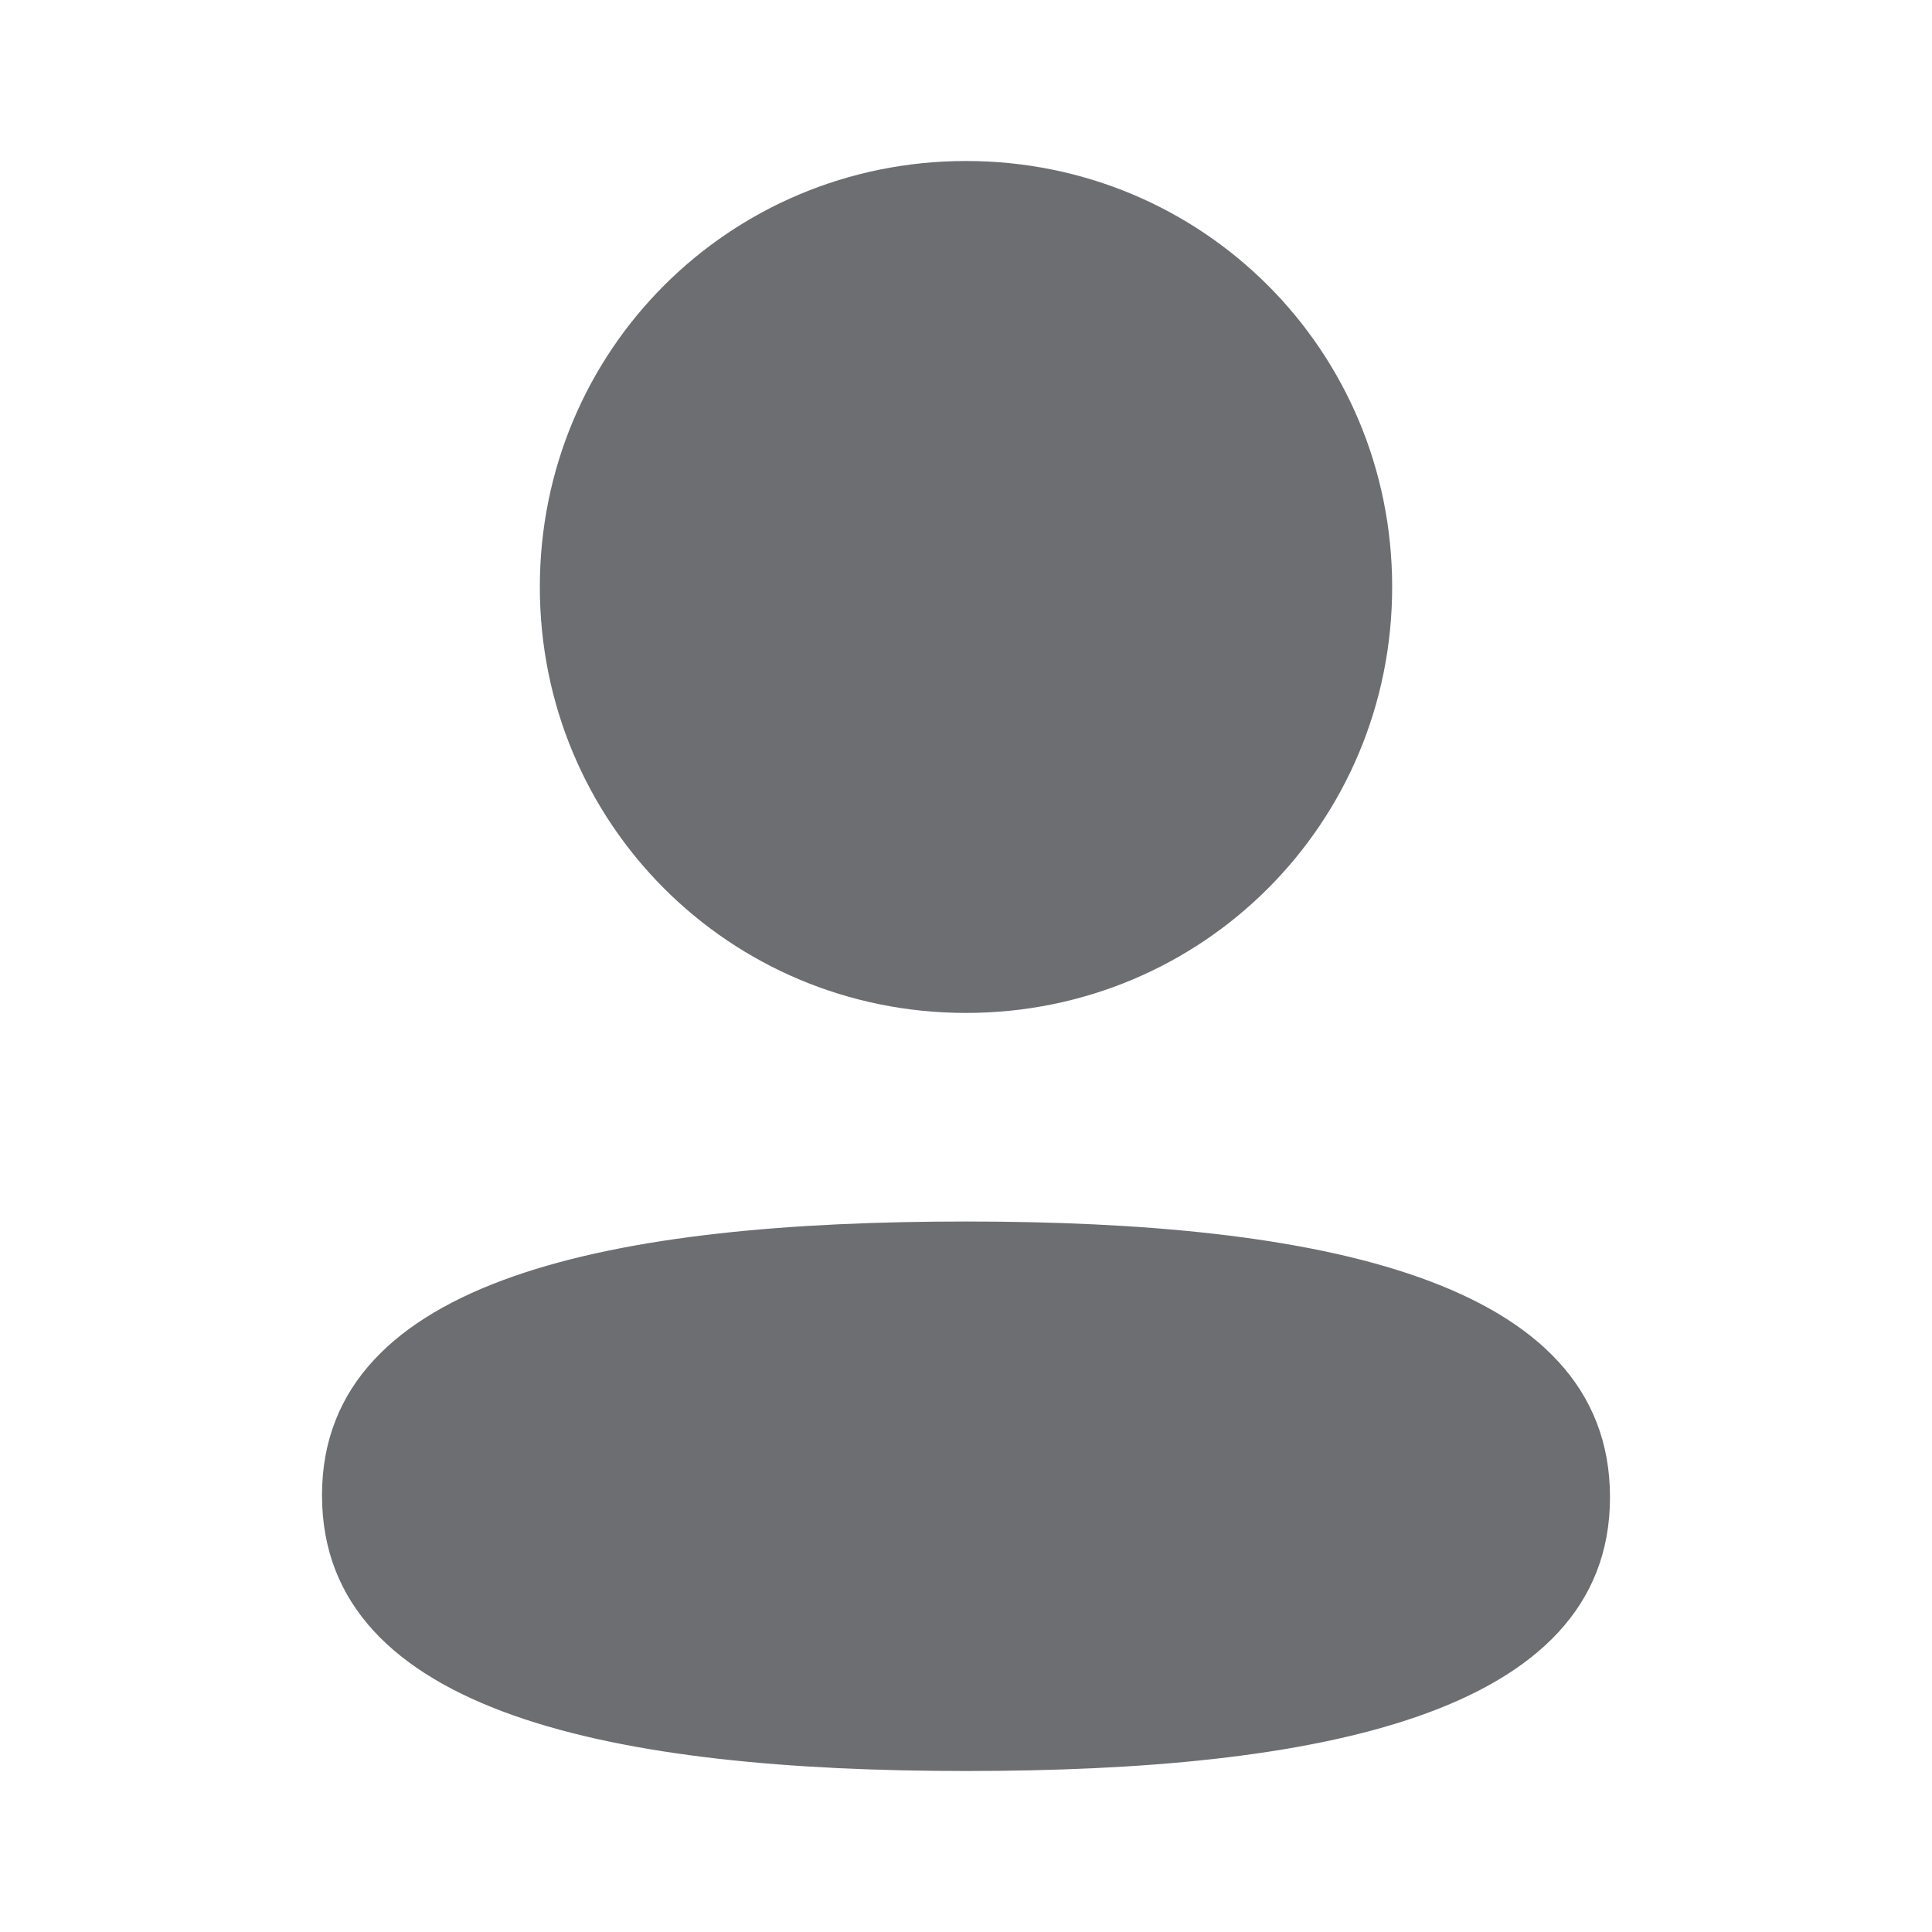 <svg width="24" height="24" viewBox="0 0 24 24" fill="none" xmlns="http://www.w3.org/2000/svg">
<path fill-rule="evenodd" clip-rule="evenodd" d="M17.294 7.291C17.294 10.228 14.939 12.583 12 12.583C9.062 12.583 6.706 10.228 6.706 7.291C6.706 4.354 9.062 2 12 2C14.939 2 17.294 4.354 17.294 7.291ZM12 22C7.662 22 4 21.295 4 18.575C4 15.854 7.685 15.174 12 15.174C16.339 15.174 20 15.879 20 18.599C20 21.32 16.315 22 12 22Z" fill="#6D6E71"/>
</svg>
